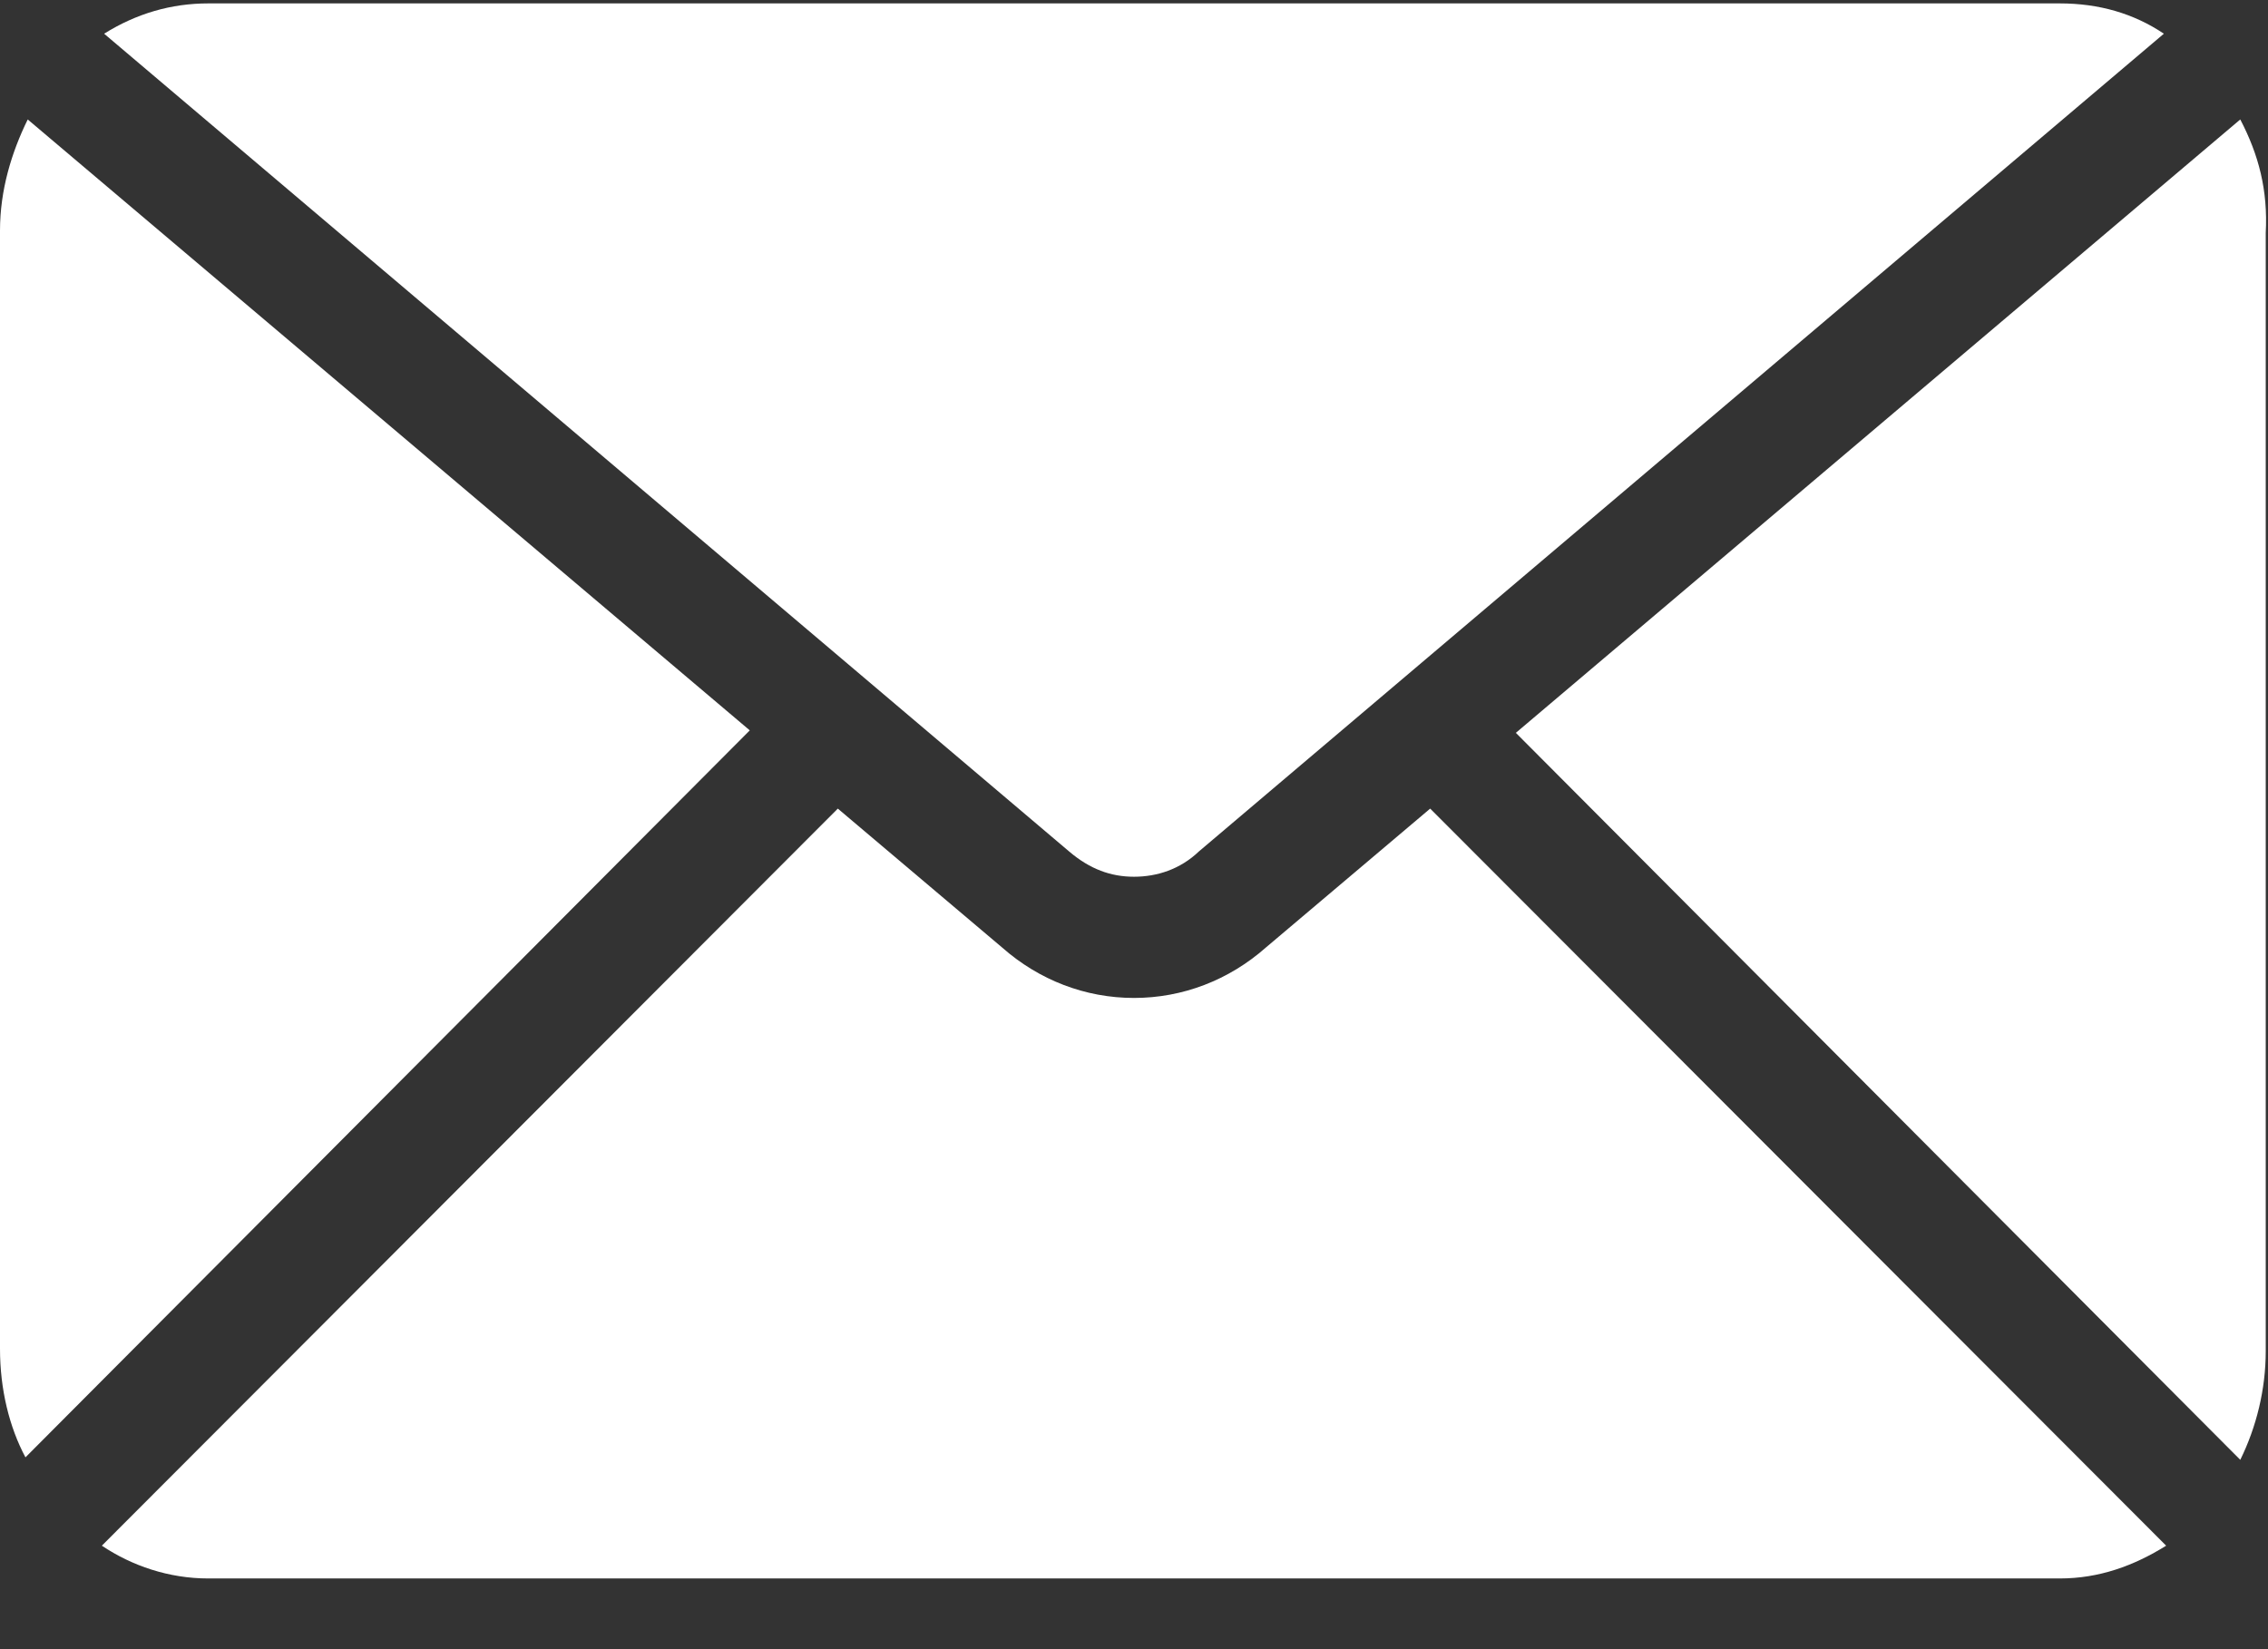 <?xml version="1.0" encoding="UTF-8"?>
<svg width="22px" height="16px" viewBox="0 0 22 16" version="1.1" xmlns="http://www.w3.org/2000/svg" xmlns:xlink="http://www.w3.org/1999/xlink">
    <rect x="0" y="0" width="22" height="16" fill="#333333" stroke="none"/>
    <!-- Generator: sketchtool 52.3 (67297) - http://www.bohemiancoding.com/sketch -->
    <title>18FE4B1B-C450-44C8-BA24-620D8FECFE4D</title>
    <desc>Created with sketchtool.</desc>
    <g id="Page-1" stroke="none" stroke-width="1" fill="none" fill-rule="evenodd">
        <g id="Contact-1280" transform="translate(-466, -845)" fill="#FFFFFF">
            <g id="3-Blocks" transform="translate(0, 697)">
                <g id="Address2" transform="translate(426, 0)">
                    <g id="mail-copy" transform="translate(40, 148)">
                        <path d="M0.269,1.159 C0.112,1.478 0,1.845 0,2.237 L0,13.086 C0,13.478 0.09,13.845 0.247,14.139 L7.273,7.086 L0.269,1.159 Z" id="Path"></path>
                        <path d="M21.731,1.159 L14.704,7.11 L21.731,14.163 C21.888,13.845 21.978,13.478 21.978,13.11 L21.978,2.261 C22,1.845 21.91,1.502 21.731,1.159 Z" id="Path"></path>
                        <path d="M12.28,9.192 C11.92,9.51 11.471,9.682 11,9.682 C10.529,9.682 10.08,9.51 9.72,9.192 L8.127,7.845 L0.988,14.996 C1.28,15.192 1.639,15.314 2.02,15.314 L19.98,15.314 C20.361,15.314 20.698,15.192 21.012,14.996 L13.873,7.845 L12.28,9.192 Z" id="Path"></path>
                        <path d="M11,8.506 C11.224,8.506 11.449,8.433 11.629,8.261 L20.99,0.327 C20.698,0.131 20.361,0.033 19.98,0.033 L2.02,0.033 C1.661,0.033 1.324,0.131 1.01,0.327 L10.371,8.261 C10.573,8.433 10.776,8.506 11,8.506 Z" id="Path"></path>
                    </g>
                </g>
            </g>
        </g>
    </g>
</svg>